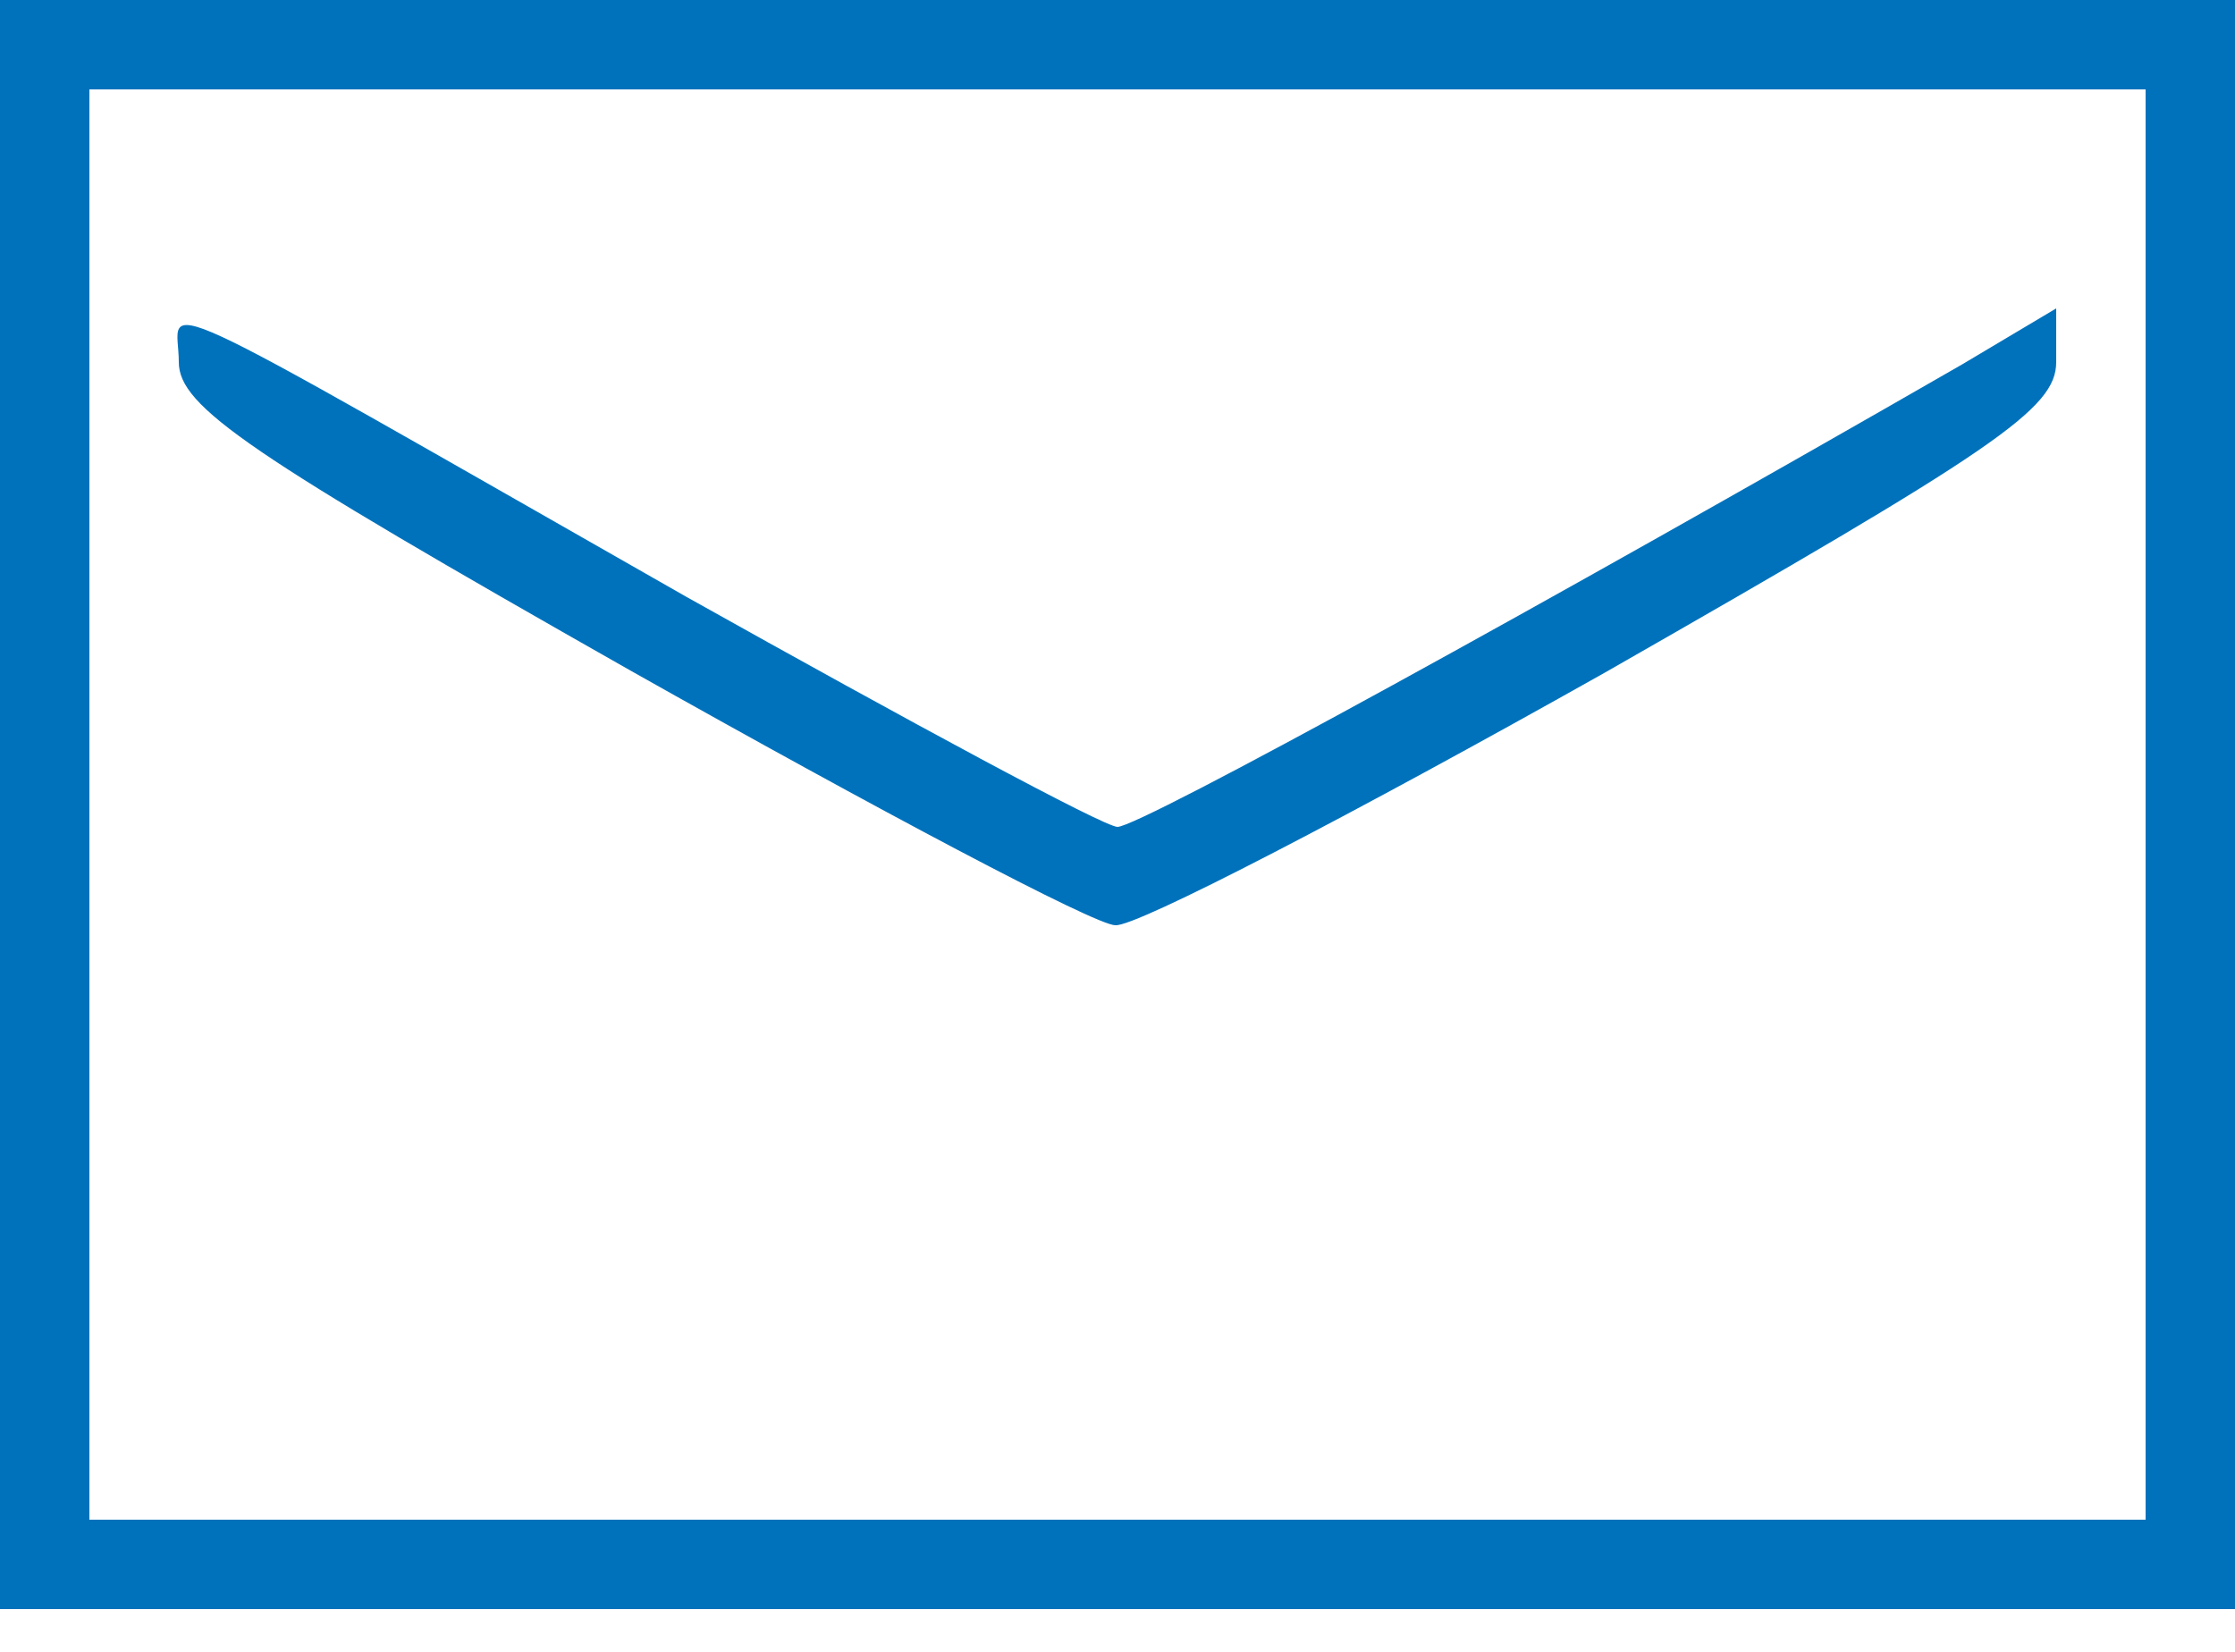 <svg width="46" height="34" viewBox="0 0 46 34" fill="none" xmlns="http://www.w3.org/2000/svg">
<path d="M0 16.56V33.12H23H46V16.56V0H23H0V16.56ZM44.16 16.56V31.28H23H1.84V16.56V1.84H23H44.16V16.56Z" fill="#0072BC"/>
<path d="M3.68 7.452C3.68 8.372 5.106 9.338 12.972 13.8C18.032 16.652 22.54 19.044 22.954 19.044C23.368 19.09 27.876 16.744 33.028 13.846C41.078 9.246 42.32 8.418 42.32 7.452V6.348L40.388 7.498C31.832 12.42 23.46 17.02 23 17.02C22.724 17.02 18.722 14.858 14.122 12.282C2.576 5.704 3.68 6.21 3.68 7.452Z" fill="#0072BC"/>
</svg>
